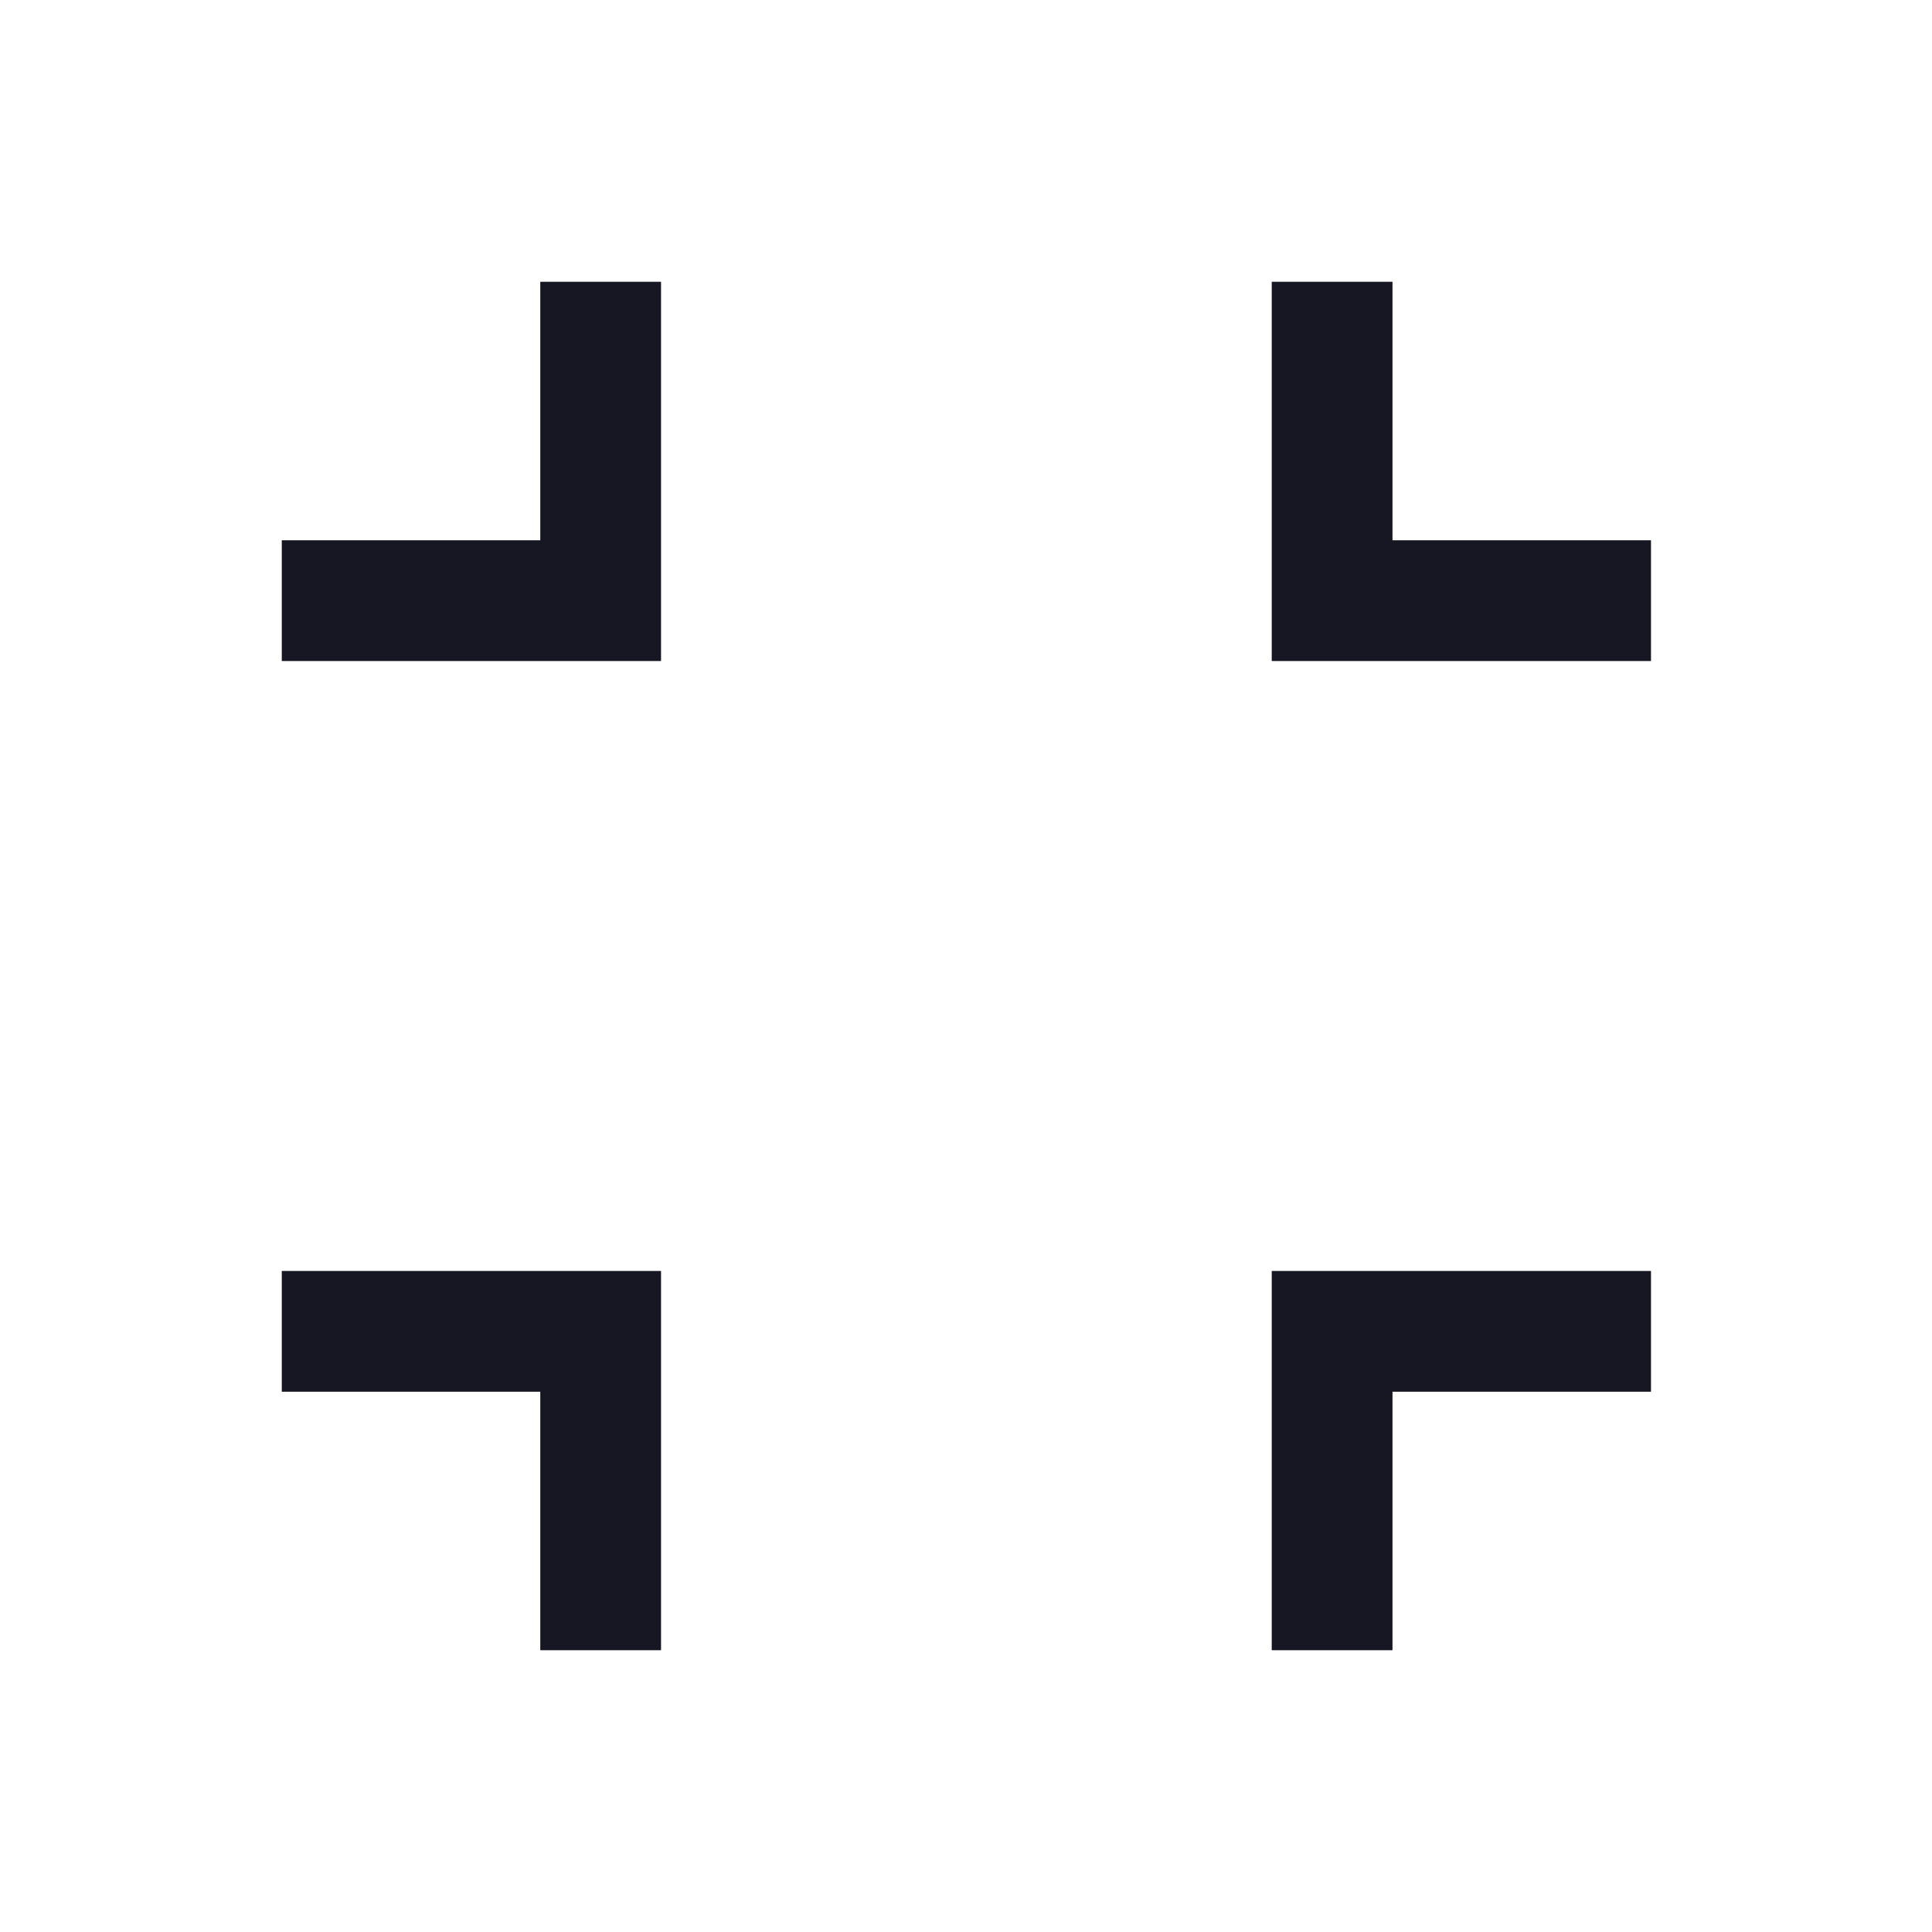 <svg width="20" height="20" viewBox="0 0 20 20" fill="none" xmlns="http://www.w3.org/2000/svg">
<path d="M5.593 17.083V14.407H2.917V13.157H6.843V17.083H5.593ZM13.165 17.083V13.157H17.091V14.407H14.415V17.083H13.165ZM2.917 6.843V5.593H5.593V2.917H6.843V6.843H2.917ZM13.165 6.843V2.917H14.415V5.593H17.091V6.843H13.165Z" fill="#171723"/>
</svg>
